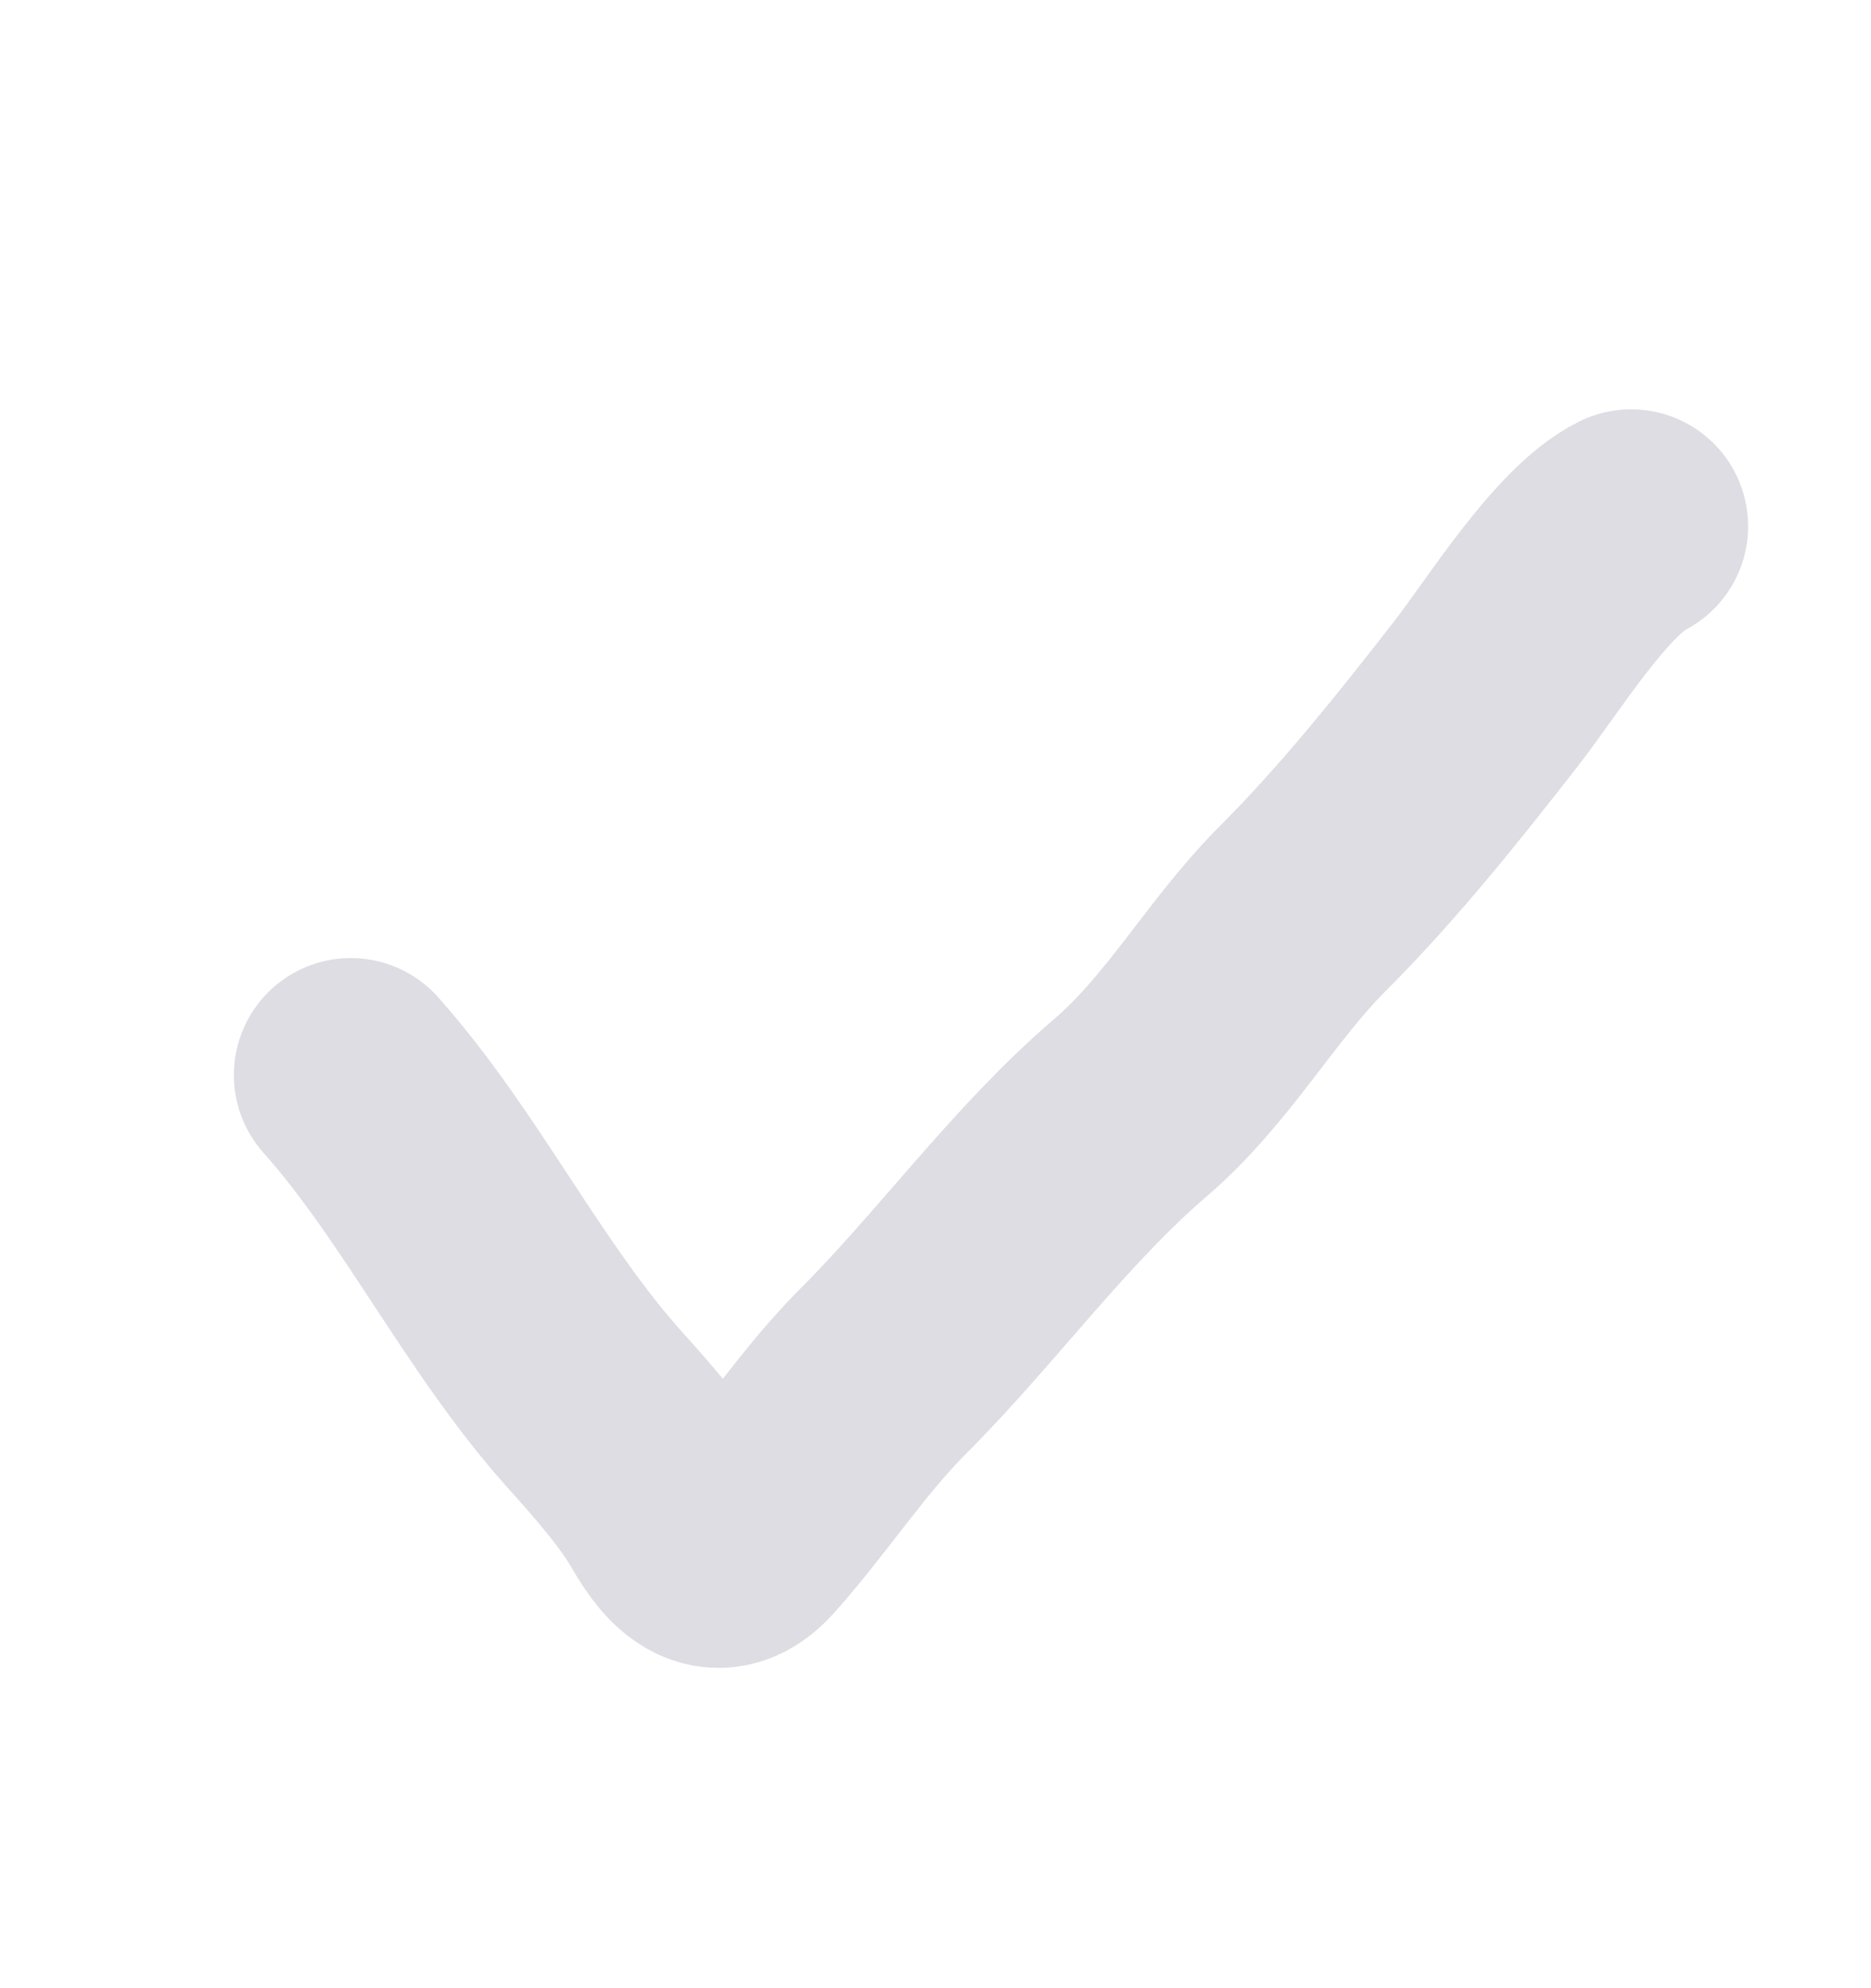 <svg xmlns="http://www.w3.org/2000/svg" width="16" height="17" viewBox="0 0 16 17" fill="none">
  <path d="M3 9.192C3.777 10.066 4.304 11.185 5.096 12.065C5.317 12.311 5.596 12.626 5.76 12.914C5.93 13.211 6.135 13.404 6.384 13.128C6.785 12.682 7.122 12.155 7.554 11.723C8.266 11.011 8.891 10.137 9.665 9.473C10.253 8.969 10.607 8.302 11.143 7.766C11.708 7.201 12.229 6.547 12.712 5.926C13.019 5.532 13.523 4.713 13.949 4.5" stroke="#DDDDE3" stroke-width="2" stroke-linecap="round"/>
</svg>